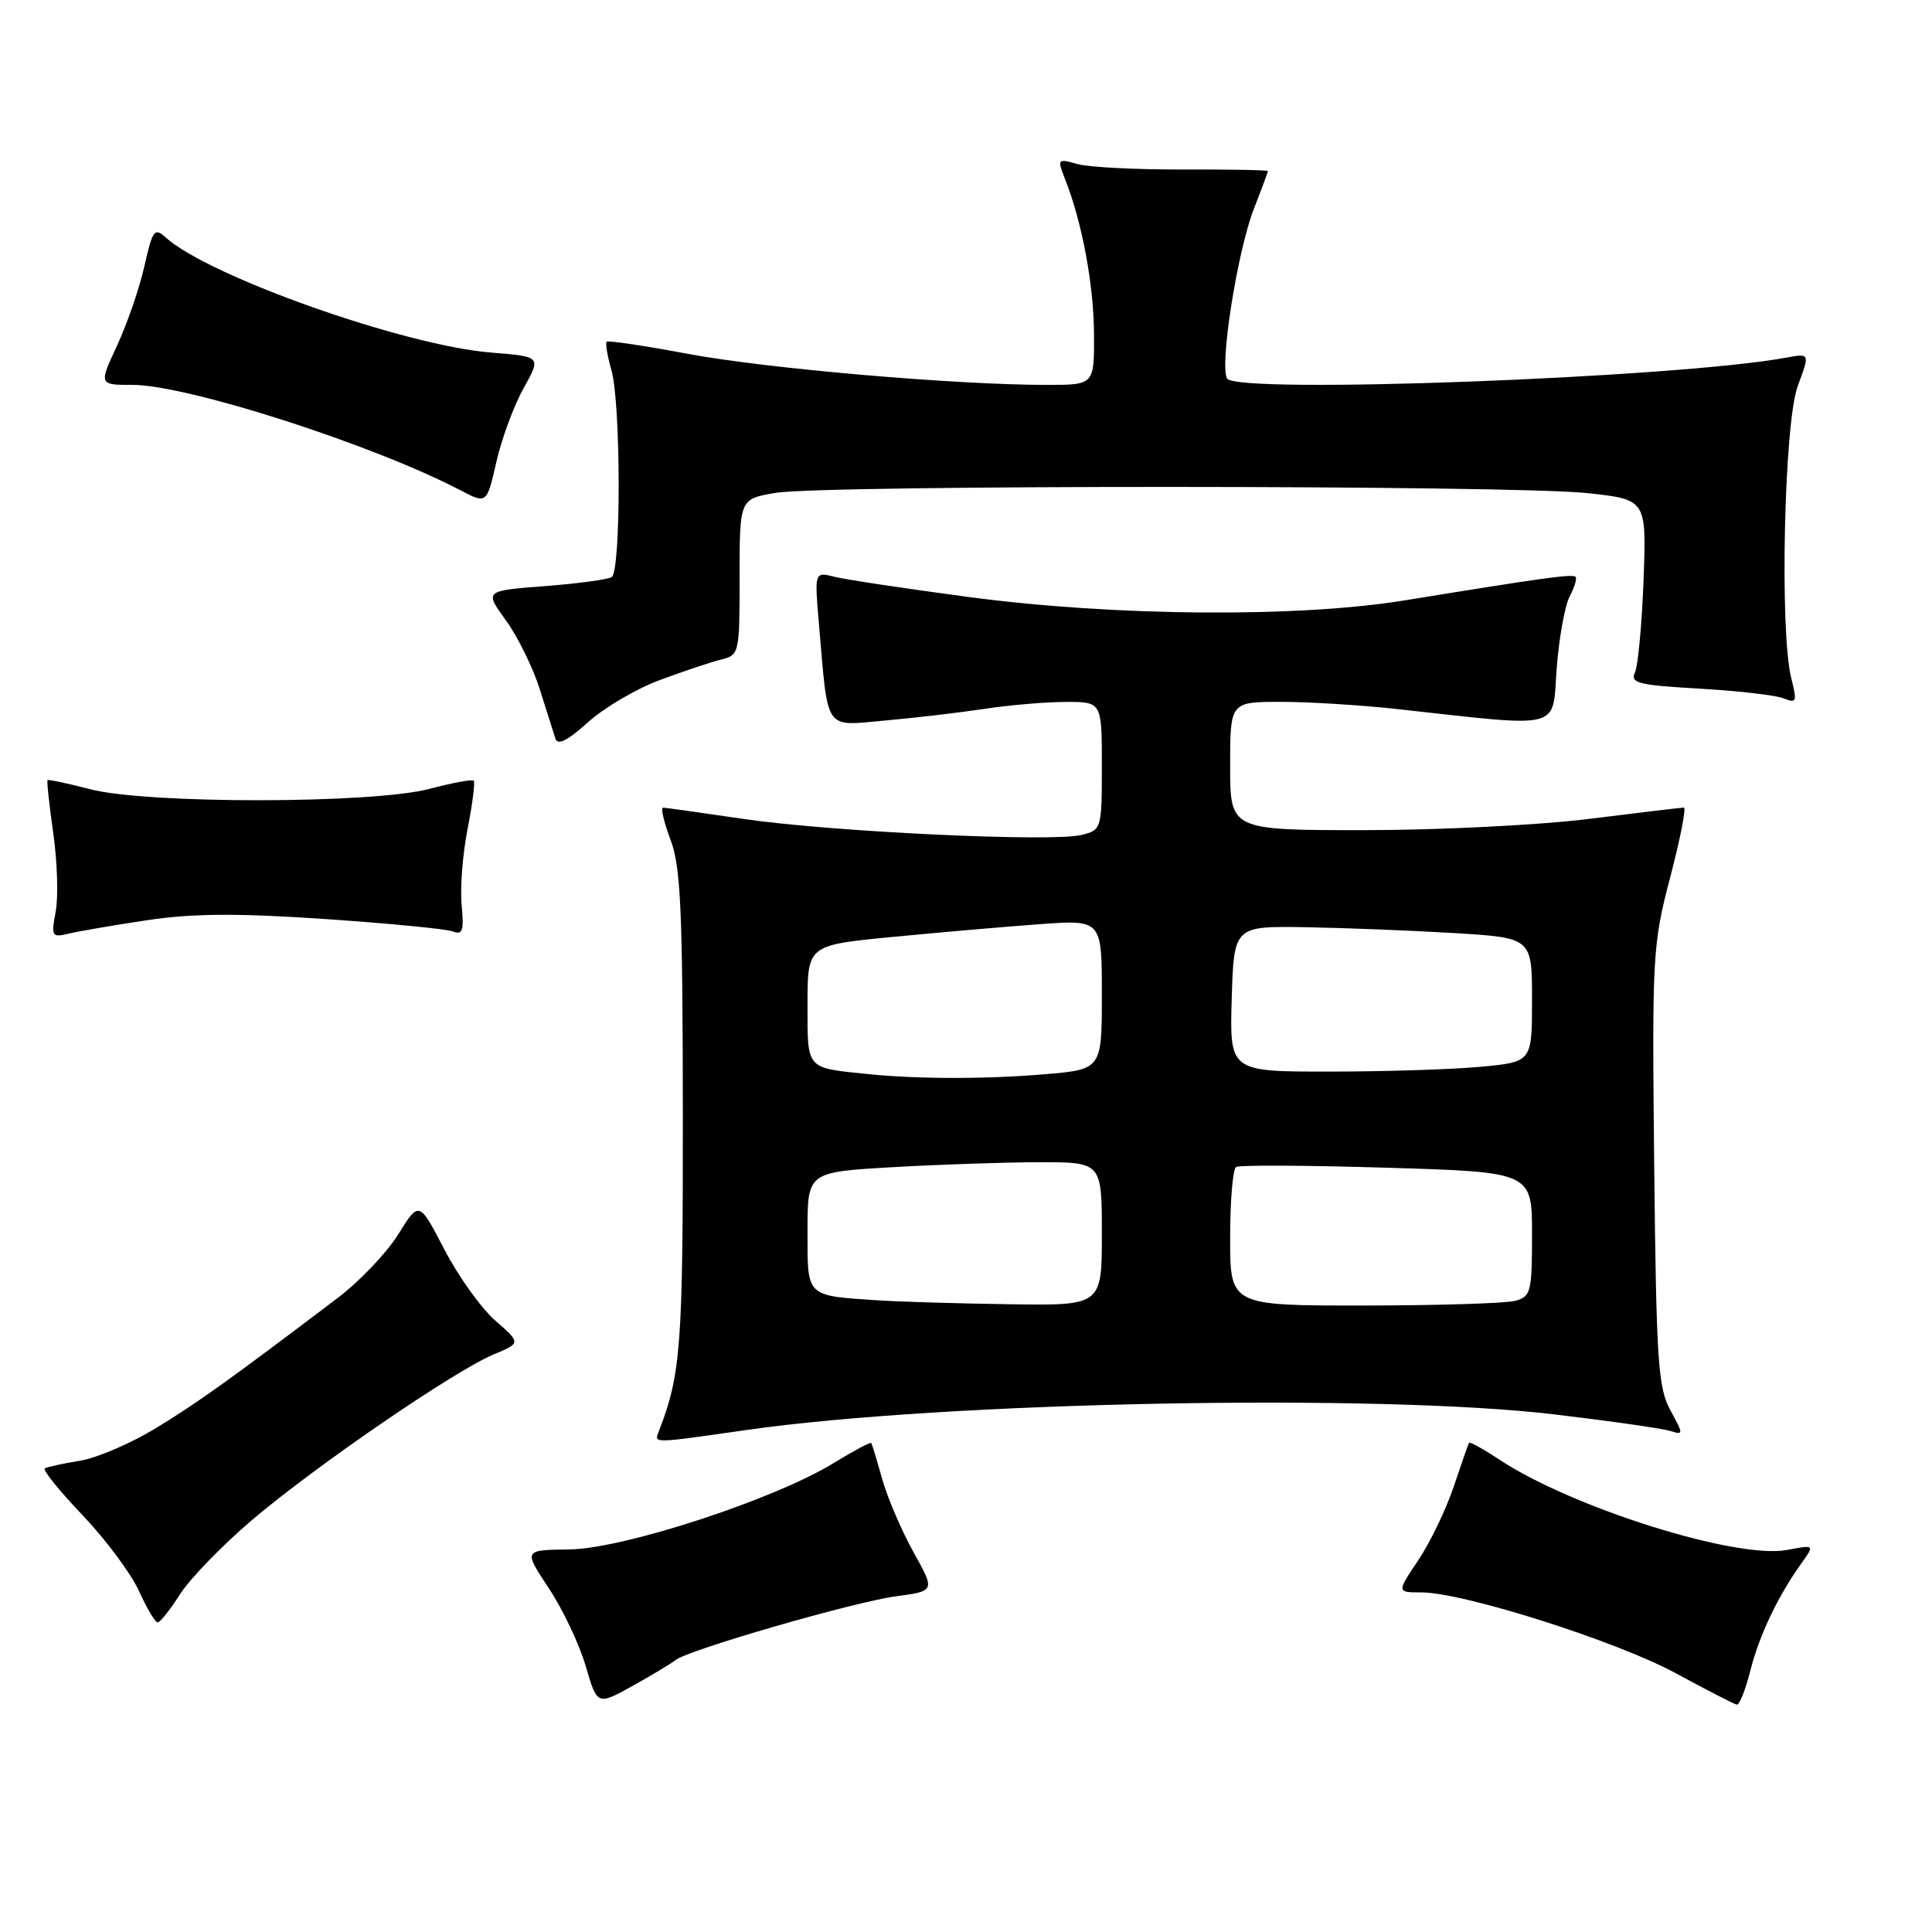 <?xml version="1.0" encoding="UTF-8" standalone="no"?>
<!DOCTYPE svg PUBLIC "-//W3C//DTD SVG 1.1//EN" "http://www.w3.org/Graphics/SVG/1.1/DTD/svg11.dtd" >
<svg xmlns="http://www.w3.org/2000/svg" xmlns:xlink="http://www.w3.org/1999/xlink" version="1.1" viewBox="0 0 256 256">
 <g >
 <path fill="currentColor"
d=" M 89.51 219.97 C 91.18 218.62 113.10 212.28 118.71 211.52 C 123.92 210.82 123.92 210.82 121.04 205.66 C 119.46 202.82 117.60 198.47 116.90 196.00 C 116.21 193.53 115.55 191.37 115.45 191.21 C 115.34 191.05 113.06 192.27 110.38 193.91 C 102.52 198.72 82.56 205.23 75.43 205.31 C 69.36 205.38 69.36 205.38 72.71 210.44 C 74.56 213.22 76.76 217.86 77.60 220.74 C 79.14 225.99 79.14 225.99 83.82 223.39 C 86.39 221.96 88.95 220.42 89.51 219.97 Z  M 231.93 221.37 C 233.11 216.68 235.58 211.49 238.73 207.10 C 240.45 204.69 240.45 204.69 236.78 205.38 C 230.11 206.63 208.32 199.79 198.70 193.42 C 196.56 192.01 194.74 191.00 194.65 191.18 C 194.55 191.35 193.64 193.97 192.62 197.00 C 191.60 200.03 189.49 204.41 187.92 206.75 C 185.07 211.00 185.07 211.00 188.32 211.00 C 193.88 211.00 214.14 217.43 222.00 221.69 C 226.12 223.92 229.78 225.81 230.13 225.87 C 230.48 225.94 231.29 223.91 231.93 221.37 Z  M 23.87 211.22 C 25.18 209.18 29.45 204.77 33.37 201.43 C 41.72 194.32 60.21 181.64 65.41 179.47 C 69.03 177.96 69.03 177.96 65.61 174.97 C 63.74 173.32 60.70 169.08 58.87 165.54 C 55.53 159.11 55.53 159.11 52.76 163.57 C 51.23 166.02 47.62 169.81 44.74 171.99 C 30.43 182.83 26.30 185.79 20.75 189.18 C 17.44 191.21 12.88 193.18 10.62 193.55 C 8.35 193.92 6.24 194.38 5.93 194.57 C 5.61 194.75 7.87 197.55 10.95 200.78 C 14.03 204.02 17.39 208.54 18.42 210.83 C 19.46 213.12 20.57 214.99 20.90 214.97 C 21.23 214.96 22.57 213.27 23.87 211.22 Z  M 99.00 189.47 C 125.25 185.73 182.67 184.63 206.00 187.42 C 213.43 188.30 220.32 189.29 221.32 189.61 C 223.09 190.16 223.09 190.07 221.32 186.84 C 219.70 183.87 219.47 180.31 219.19 154.50 C 218.90 126.51 218.97 125.18 221.31 116.25 C 222.64 111.16 223.46 107.00 223.12 107.01 C 222.78 107.01 217.12 107.69 210.54 108.51 C 203.96 109.33 190.57 110.00 180.79 110.00 C 163.00 110.00 163.00 110.00 163.00 101.50 C 163.00 93.00 163.00 93.00 169.75 93.00 C 173.46 93.00 180.32 93.43 185.00 93.94 C 207.38 96.40 205.65 96.84 206.27 88.56 C 206.58 84.50 207.36 80.20 208.00 79.01 C 208.64 77.81 208.98 76.65 208.77 76.43 C 208.36 76.03 204.53 76.56 186.21 79.54 C 171.99 81.86 147.80 81.68 128.38 79.11 C 120.06 78.00 112.05 76.80 110.59 76.43 C 107.92 75.76 107.92 75.76 108.51 82.63 C 109.76 97.14 109.11 96.20 117.31 95.47 C 121.26 95.12 127.20 94.42 130.50 93.92 C 133.80 93.42 138.64 93.01 141.25 93.01 C 146.00 93.00 146.00 93.00 146.00 101.48 C 146.00 109.83 145.96 109.97 143.33 110.63 C 139.44 111.61 110.13 110.22 98.50 108.51 C 93.00 107.70 88.22 107.03 87.87 107.02 C 87.52 107.01 87.96 108.91 88.84 111.25 C 90.20 114.83 90.46 120.54 90.48 147.50 C 90.50 178.30 90.22 182.05 87.34 189.56 C 86.67 191.30 86.09 191.31 99.00 189.47 Z  M 19.50 121.93 C 25.49 121.03 31.40 120.99 43.00 121.77 C 51.53 122.35 59.19 123.09 60.03 123.43 C 61.29 123.93 61.49 123.31 61.17 119.94 C 60.95 117.68 61.31 113.12 61.96 109.82 C 62.61 106.51 62.97 103.64 62.77 103.44 C 62.57 103.24 59.95 103.73 56.95 104.52 C 49.50 106.51 19.54 106.55 11.97 104.58 C 8.96 103.80 6.41 103.26 6.30 103.37 C 6.18 103.48 6.53 106.66 7.06 110.44 C 7.60 114.21 7.74 118.87 7.38 120.79 C 6.76 124.09 6.86 124.25 9.11 123.71 C 10.43 123.39 15.10 122.59 19.50 121.93 Z  M 87.33 90.15 C 90.40 89.00 94.06 87.77 95.46 87.42 C 97.98 86.79 98.00 86.68 98.00 76.45 C 98.00 66.12 98.00 66.12 102.75 65.31 C 109.05 64.24 200.31 64.26 210.34 65.34 C 218.17 66.19 218.17 66.19 217.78 76.84 C 217.56 82.70 217.05 88.22 216.64 89.11 C 215.99 90.51 217.10 90.79 225.20 91.25 C 230.31 91.54 235.34 92.12 236.36 92.54 C 238.05 93.23 238.14 92.98 237.36 89.90 C 235.79 83.71 236.40 56.02 238.21 51.15 C 239.83 46.81 239.83 46.81 236.67 47.39 C 222.21 50.07 163.89 52.25 162.60 50.16 C 161.56 48.49 163.96 33.30 166.13 27.71 C 167.16 25.08 168.00 22.81 168.00 22.67 C 168.00 22.53 162.94 22.44 156.75 22.46 C 150.56 22.48 144.27 22.16 142.77 21.74 C 140.12 20.99 140.07 21.05 141.13 23.74 C 143.38 29.44 144.93 37.72 144.96 44.25 C 145.00 51.00 145.00 51.00 138.75 51.00 C 126.71 51.01 101.41 48.82 91.12 46.88 C 85.41 45.81 80.58 45.09 80.39 45.28 C 80.19 45.47 80.48 47.17 81.02 49.06 C 82.28 53.45 82.30 75.69 81.05 76.47 C 80.53 76.79 76.52 77.33 72.15 77.67 C 64.19 78.28 64.19 78.28 67.04 82.21 C 68.61 84.38 70.62 88.47 71.52 91.32 C 72.42 94.17 73.35 97.11 73.59 97.86 C 73.89 98.81 75.18 98.16 77.88 95.73 C 80.00 93.81 84.25 91.30 87.33 90.15 Z  M 69.38 51.44 C 71.72 47.25 71.72 47.25 65.11 46.72 C 53.62 45.81 27.67 36.63 21.95 31.46 C 20.47 30.12 20.21 30.47 19.14 35.24 C 18.49 38.13 16.87 42.86 15.53 45.75 C 13.09 51.00 13.09 51.00 17.56 51.00 C 24.82 51.00 49.41 58.90 61.00 64.96 C 64.50 66.79 64.50 66.79 65.77 61.21 C 66.47 58.14 68.09 53.74 69.38 51.44 Z  M 116.50 172.31 C 106.68 171.66 107.00 171.97 107.00 163.13 C 107.00 155.31 107.00 155.31 118.25 154.66 C 124.44 154.30 133.21 154.01 137.75 154.00 C 146.00 154.00 146.00 154.00 146.00 163.50 C 146.00 173.00 146.00 173.00 133.75 172.82 C 127.01 172.72 119.25 172.49 116.50 172.31 Z  M 163.00 164.06 C 163.00 159.14 163.35 154.90 163.79 154.63 C 164.22 154.36 173.22 154.41 183.79 154.73 C 203.00 155.31 203.00 155.31 203.00 163.54 C 203.00 171.23 202.85 171.81 200.75 172.37 C 199.51 172.70 190.51 172.98 180.75 172.99 C 163.00 173.00 163.00 173.00 163.00 164.06 Z  M 115.00 142.32 C 106.72 141.47 107.00 141.80 107.00 133.10 C 107.00 125.24 107.00 125.24 118.25 124.15 C 124.44 123.55 133.21 122.79 137.75 122.46 C 146.00 121.86 146.00 121.86 146.00 131.78 C 146.00 141.71 146.00 141.71 138.35 142.35 C 130.66 143.00 121.51 142.99 115.00 142.32 Z  M 163.21 132.35 C 163.50 122.71 163.50 122.71 173.00 122.86 C 178.22 122.95 187.11 123.30 192.75 123.64 C 203.00 124.27 203.00 124.27 203.00 132.49 C 203.00 140.71 203.00 140.71 196.25 141.35 C 192.54 141.70 183.52 141.99 176.21 141.99 C 162.93 142.00 162.93 142.00 163.21 132.35 Z "/>
</g>
</svg>